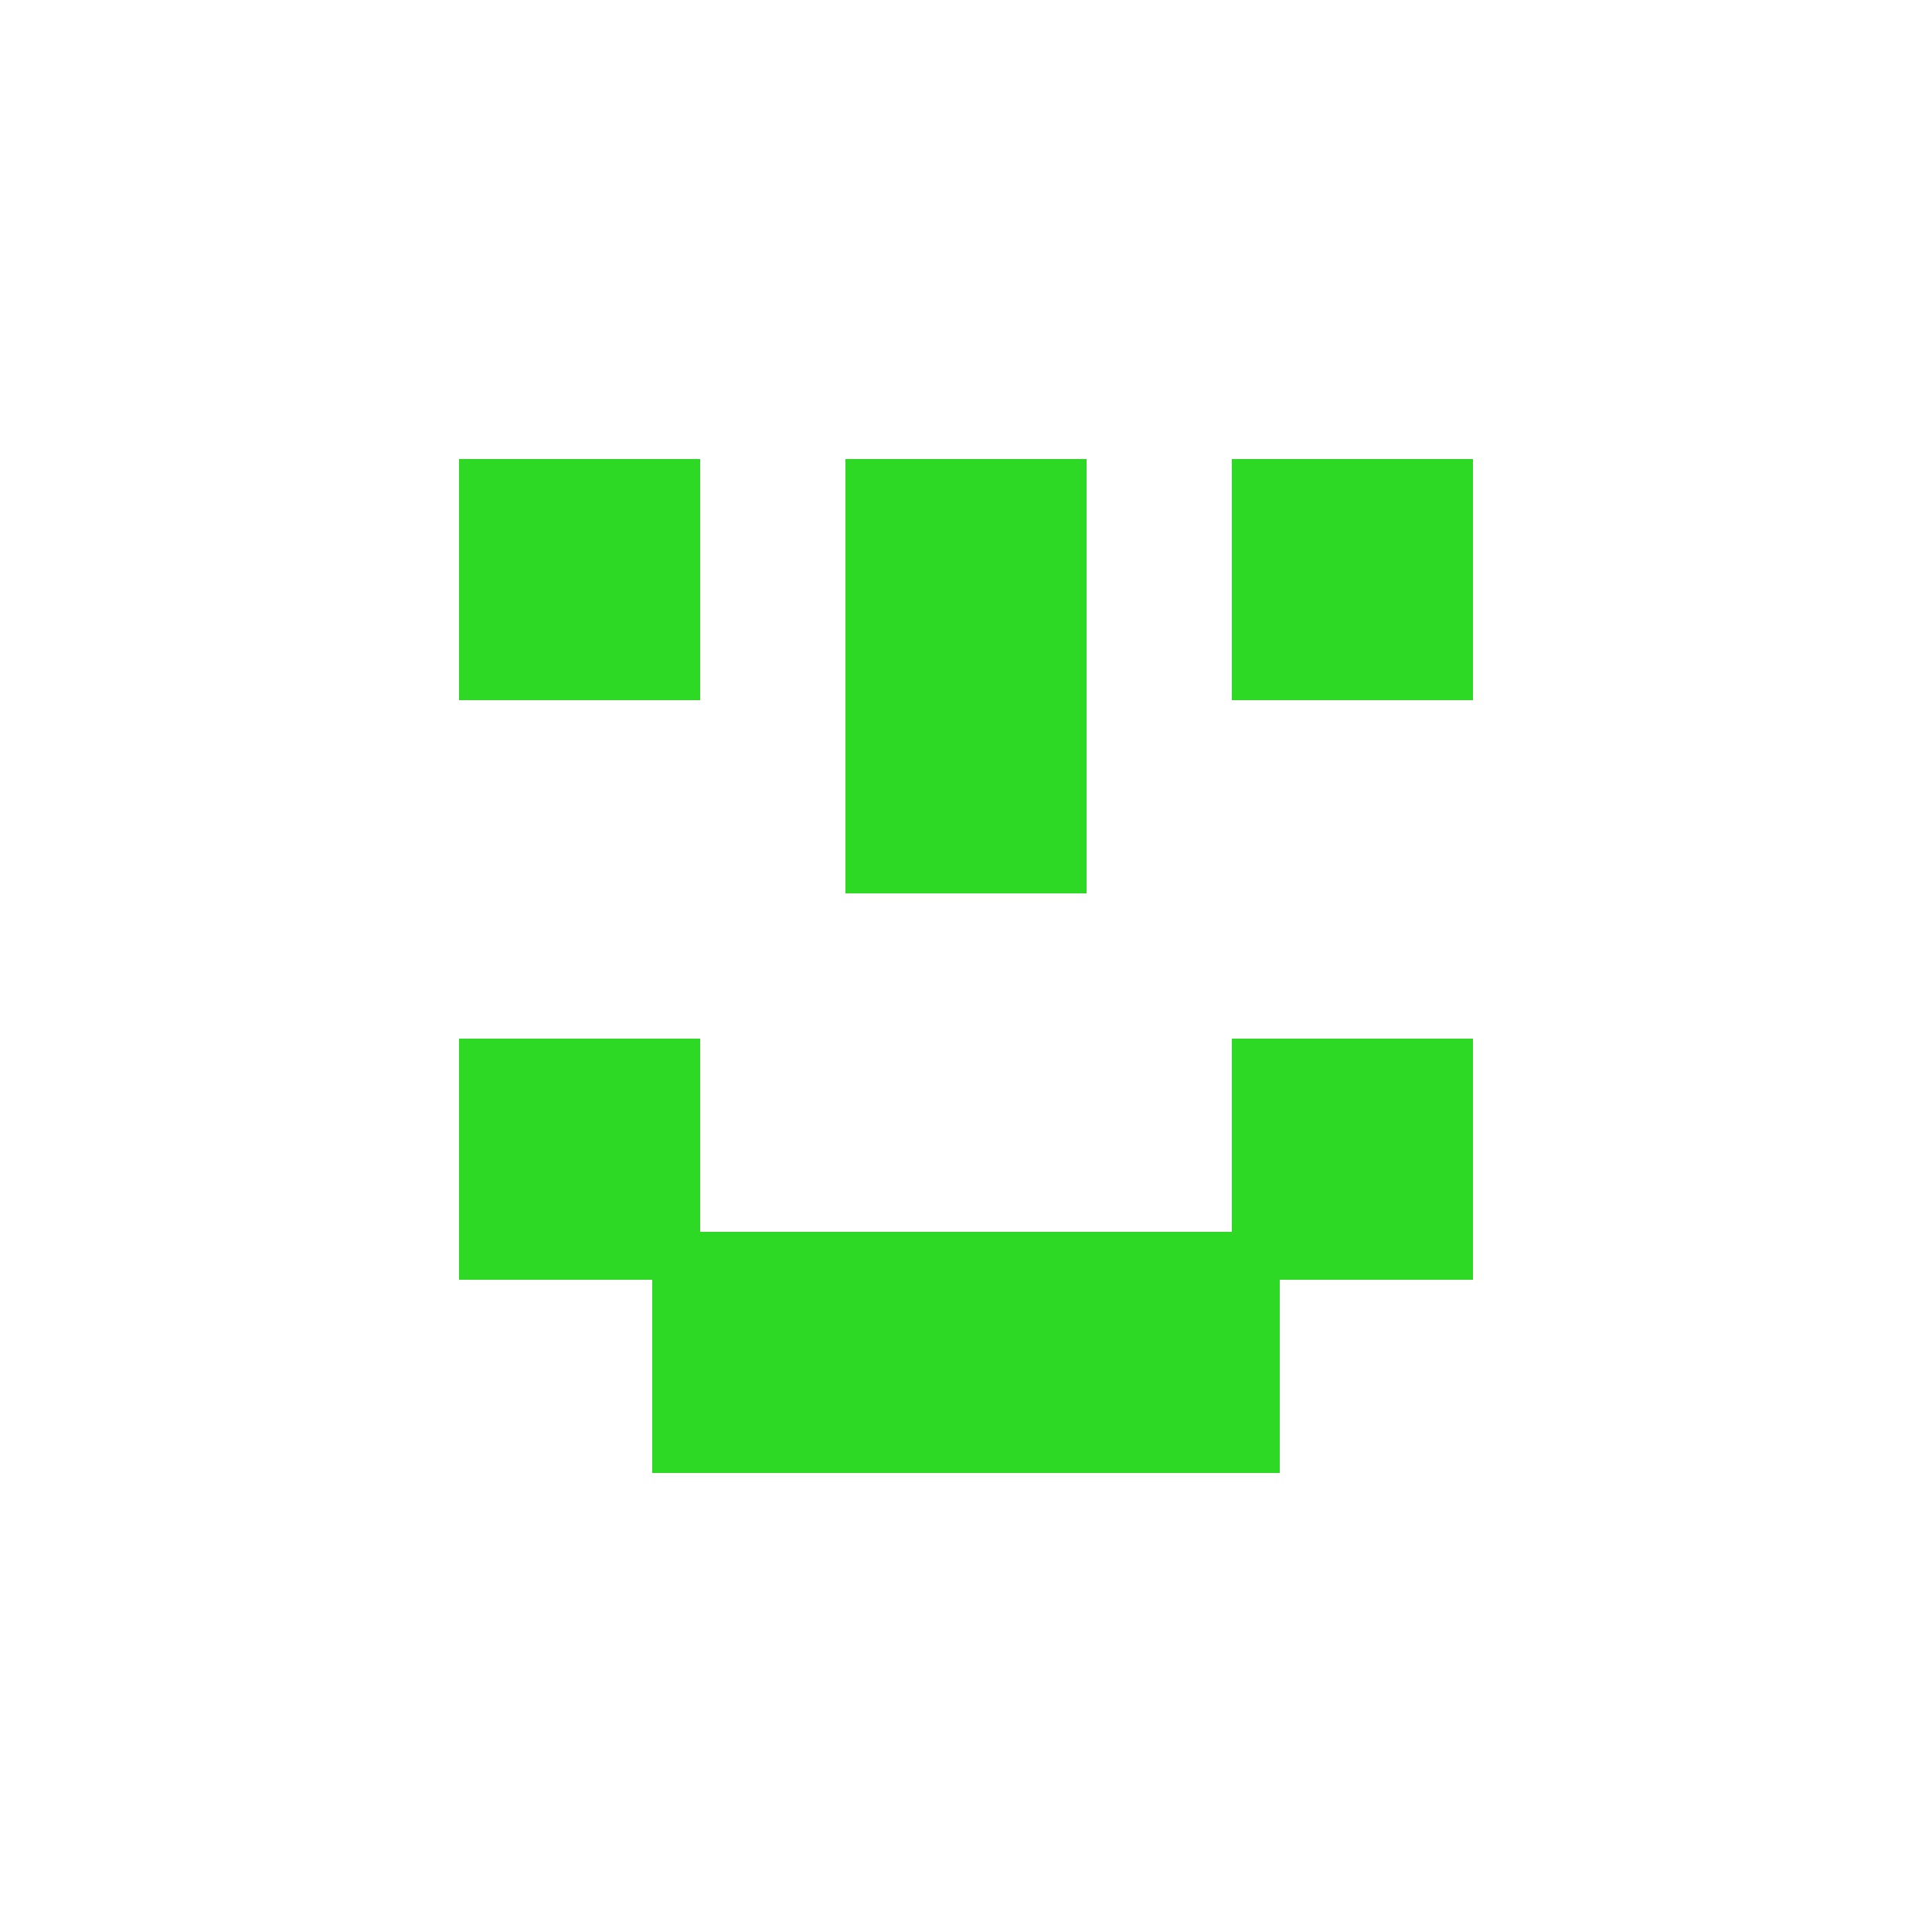 <svg xmlns="http://www.w3.org/2000/svg" width="100%" height="100%" style="background-color: rgba(240,240,240,255);" viewBox="0 0 40 40">
    <path
      shape-rendering="crispEdges"
      style="fill: rgba(46, 217, 38, 1 ); stroke: rgba(46, 217, 38, 1 ); strokeWidth: 1; max-width: 100%; max-height: 100%;"
      d="M18,10 h4 v4 h-4z M18,14 h4 v4 h-4z M18,26 h4 v4 h-4z M14,26 h4 v4 h-4z M22,26 h4 v4 h-4z M10,10 h4 v4 h-4z M26,10 h4 v4 h-4z M10,22 h4 v4 h-4z M26,22 h4 v4 h-4z"
    />
</svg>